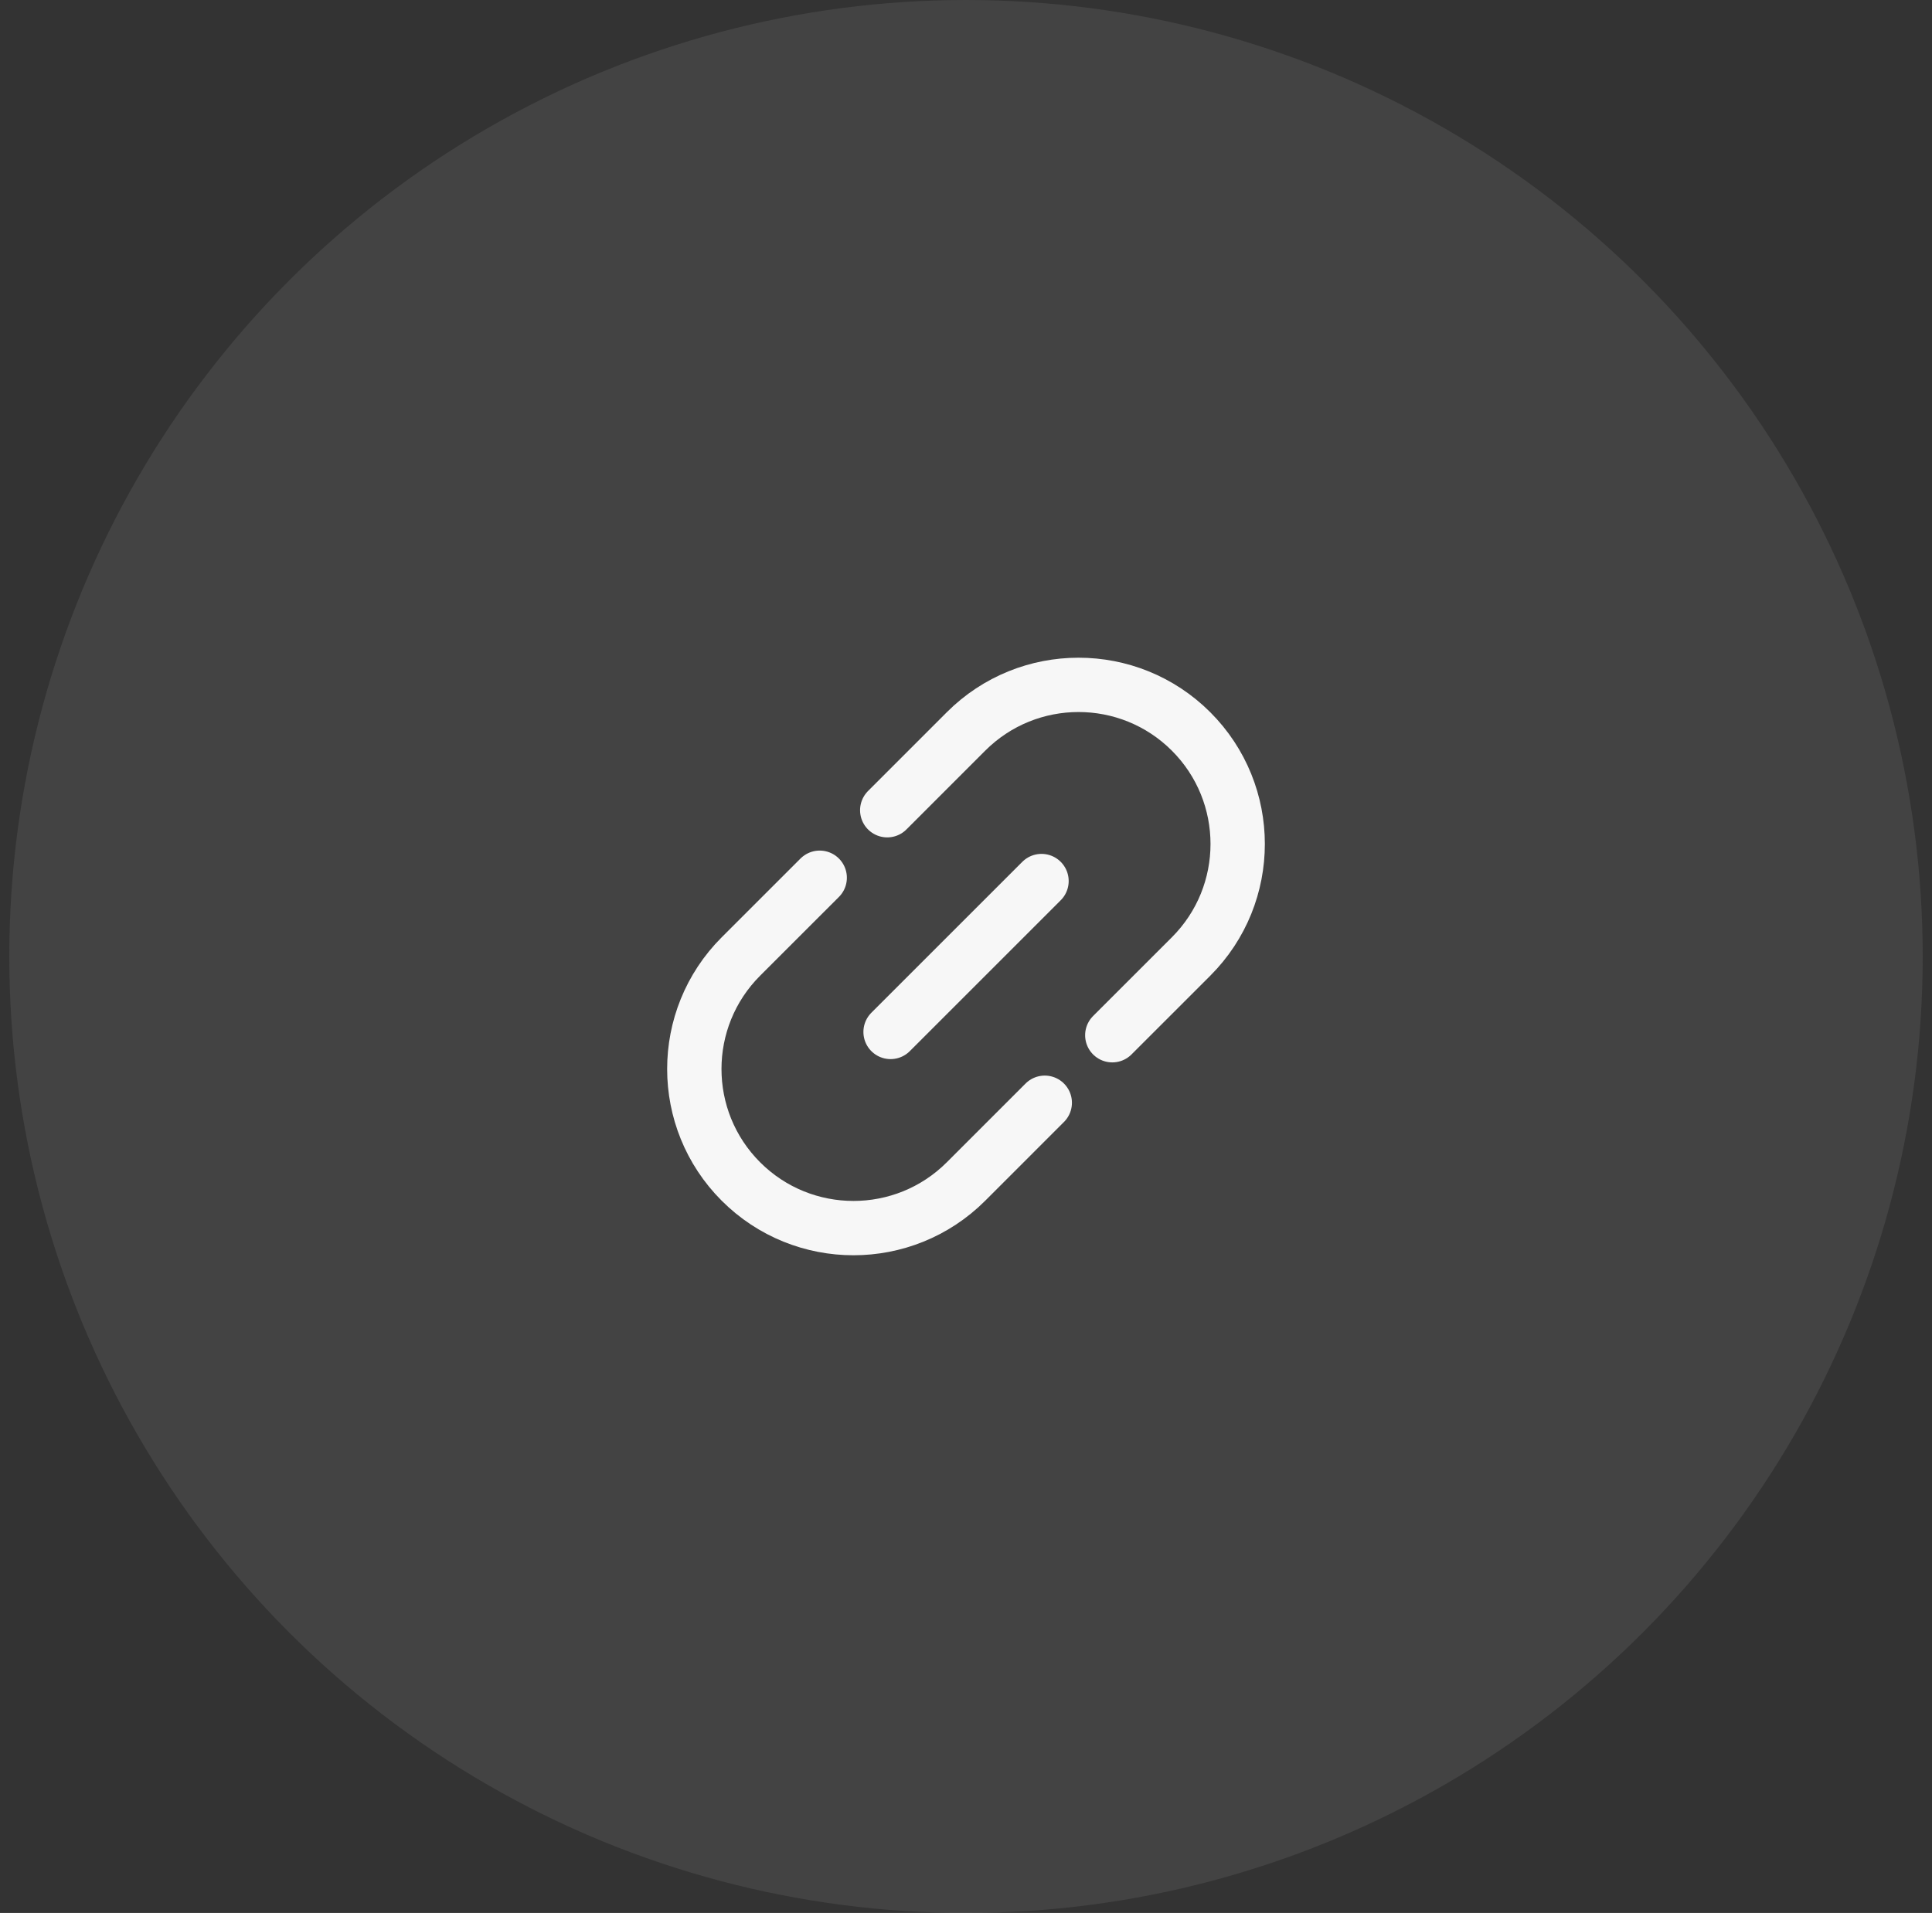 <svg width="104" height="103" viewBox="0 0 104 103" fill="none" xmlns="http://www.w3.org/2000/svg">
<rect x="0" y="0" width="104" height="103" fill="#333333" stroke="none"/>
<circle opacity="0.1" cx="52" cy="51.5" r="51.5" fill="#D9D9D9"/>
<path d="M47.94 55.563L56.065 47.438" stroke="#F7F7F7" stroke-width="2.925" stroke-linecap="round"/>
<path d="M59.875 55.74L64.116 51.5C67.461 48.154 67.461 42.73 64.116 39.384C60.77 36.039 55.346 36.039 52 39.384L47.76 43.625M56.24 59.375L52 63.616C48.654 66.961 43.23 66.961 39.884 63.616C36.539 60.27 36.539 54.846 39.884 51.5L44.125 47.26" stroke="#F7F7F7" stroke-width="2.925" stroke-linecap="round"/>
</svg>
